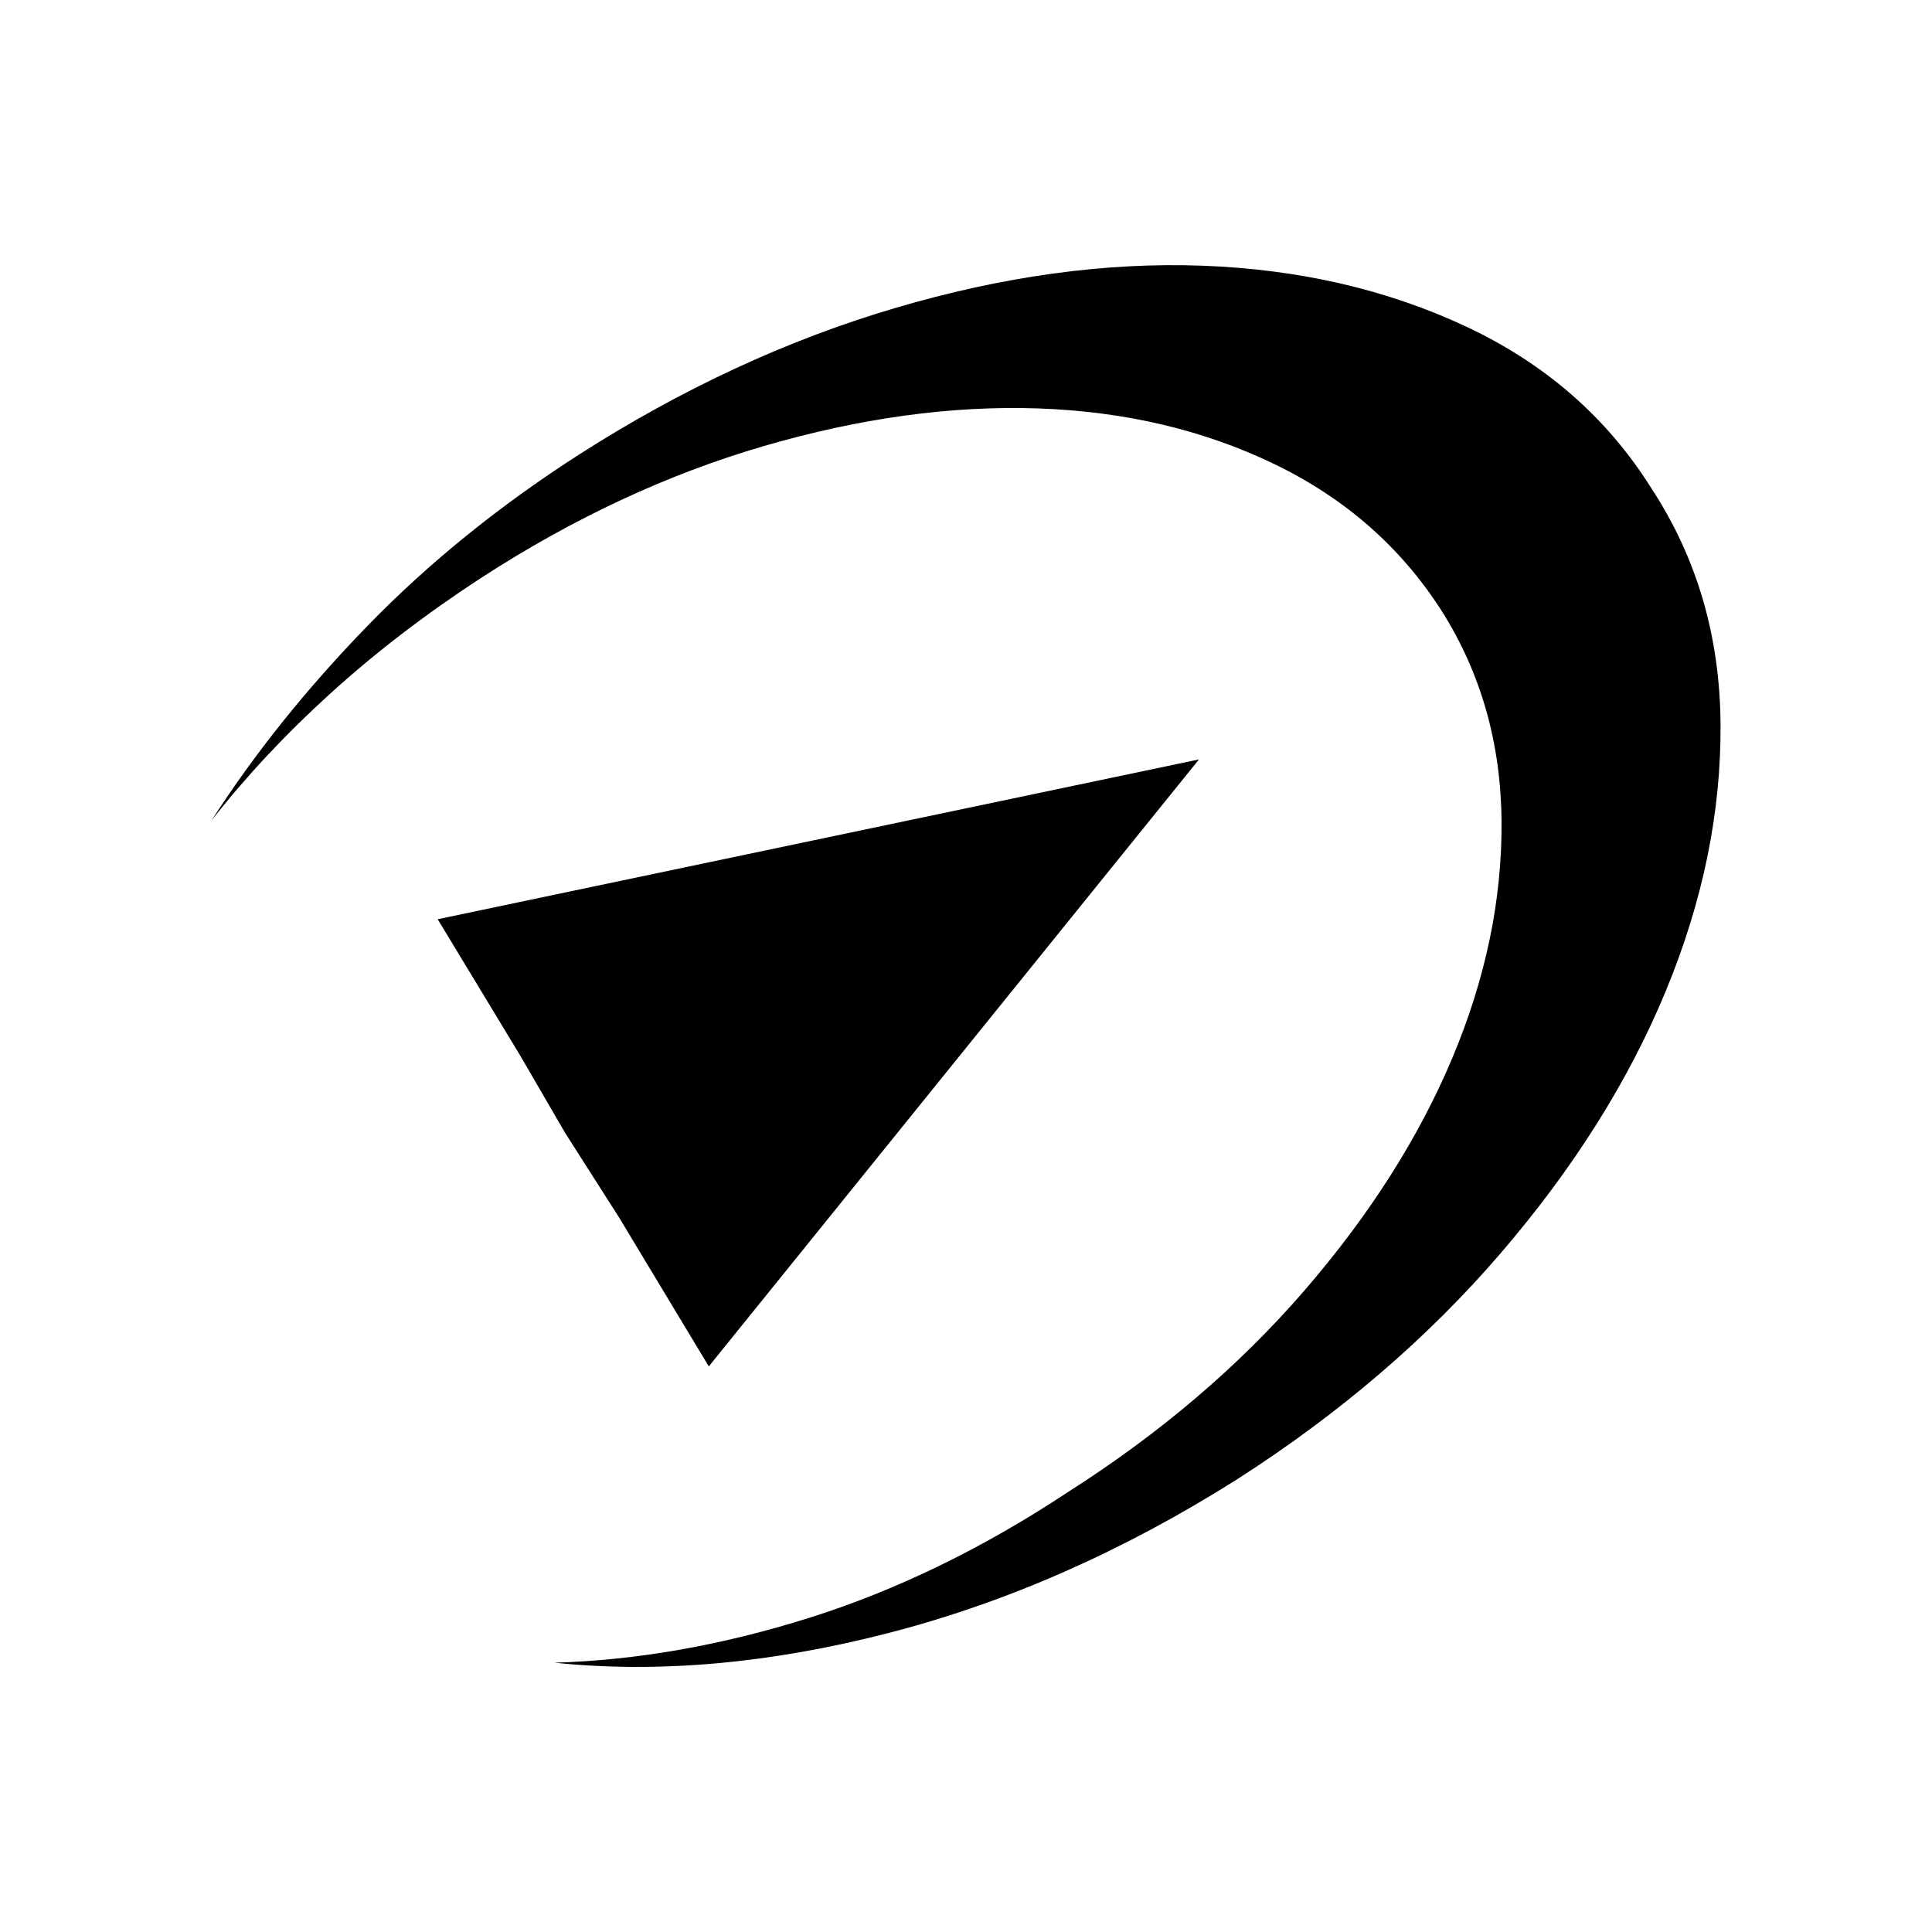 <?xml version="1.0" encoding="utf-8"?>
<!-- Generator: Adobe Illustrator 16.0.0, SVG Export Plug-In . SVG Version: 6.00 Build 0)  -->
<!DOCTYPE svg PUBLIC "-//W3C//DTD SVG 1.1//EN" "http://www.w3.org/Graphics/SVG/1.1/DTD/svg11.dtd">
<svg version="1.1" id="Layer_1" xmlns="http://www.w3.org/2000/svg" xmlns:xlink="http://www.w3.org/1999/xlink" x="0px" y="0px"
	 width="100%" height="100%" viewBox="0 0 72 72" enable-background="new 0 0 72 72" xml:space="preserve">
<g id="redirect">
	<path fill="black" d="M61.543,18.199c1.696,2.587,2.555,5.52,2.577,8.799c0.021,3.279-0.658,6.591-2.042,9.937
		c-1.382,3.346-3.434,6.604-6.155,9.772c-2.721,3.166-6,5.977-9.835,8.432c-4.238,2.676-8.565,4.582-12.981,5.72
		c-4.417,1.138-8.565,1.507-12.446,1.105c3.078-0.09,6.245-0.648,9.501-1.673c3.256-1.027,6.468-2.589,9.636-4.685
		c3.434-2.187,6.366-4.684,8.798-7.494s4.271-5.699,5.521-8.668c1.25-2.967,1.863-5.911,1.841-8.833
		c-0.023-2.922-0.771-5.542-2.242-7.862c-1.517-2.364-3.591-4.182-6.222-5.453c-2.633-1.271-5.565-1.963-8.8-2.075
		c-3.234-0.111-6.647,0.357-10.237,1.405c-3.591,1.048-7.104,2.688-10.539,4.918c-2.052,1.338-3.915,2.766-5.587,4.283
		c-1.673,1.516-3.156,3.1-4.45,4.751c1.606-2.499,3.546-4.918,5.821-7.26c2.275-2.342,4.907-4.472,7.896-6.39
		c3.836-2.453,7.762-4.271,11.777-5.454c4.015-1.182,7.829-1.706,11.442-1.572s6.892,0.893,9.835,2.275
		C57.596,13.56,59.894,15.567,61.543,18.199z M26.415,50.922l-3.346-5.554l-2.007-3.146l-1.673-2.88l-3.078-5.085l28.372-5.956
		L26.415,50.922z"/>
</g>
</svg>
